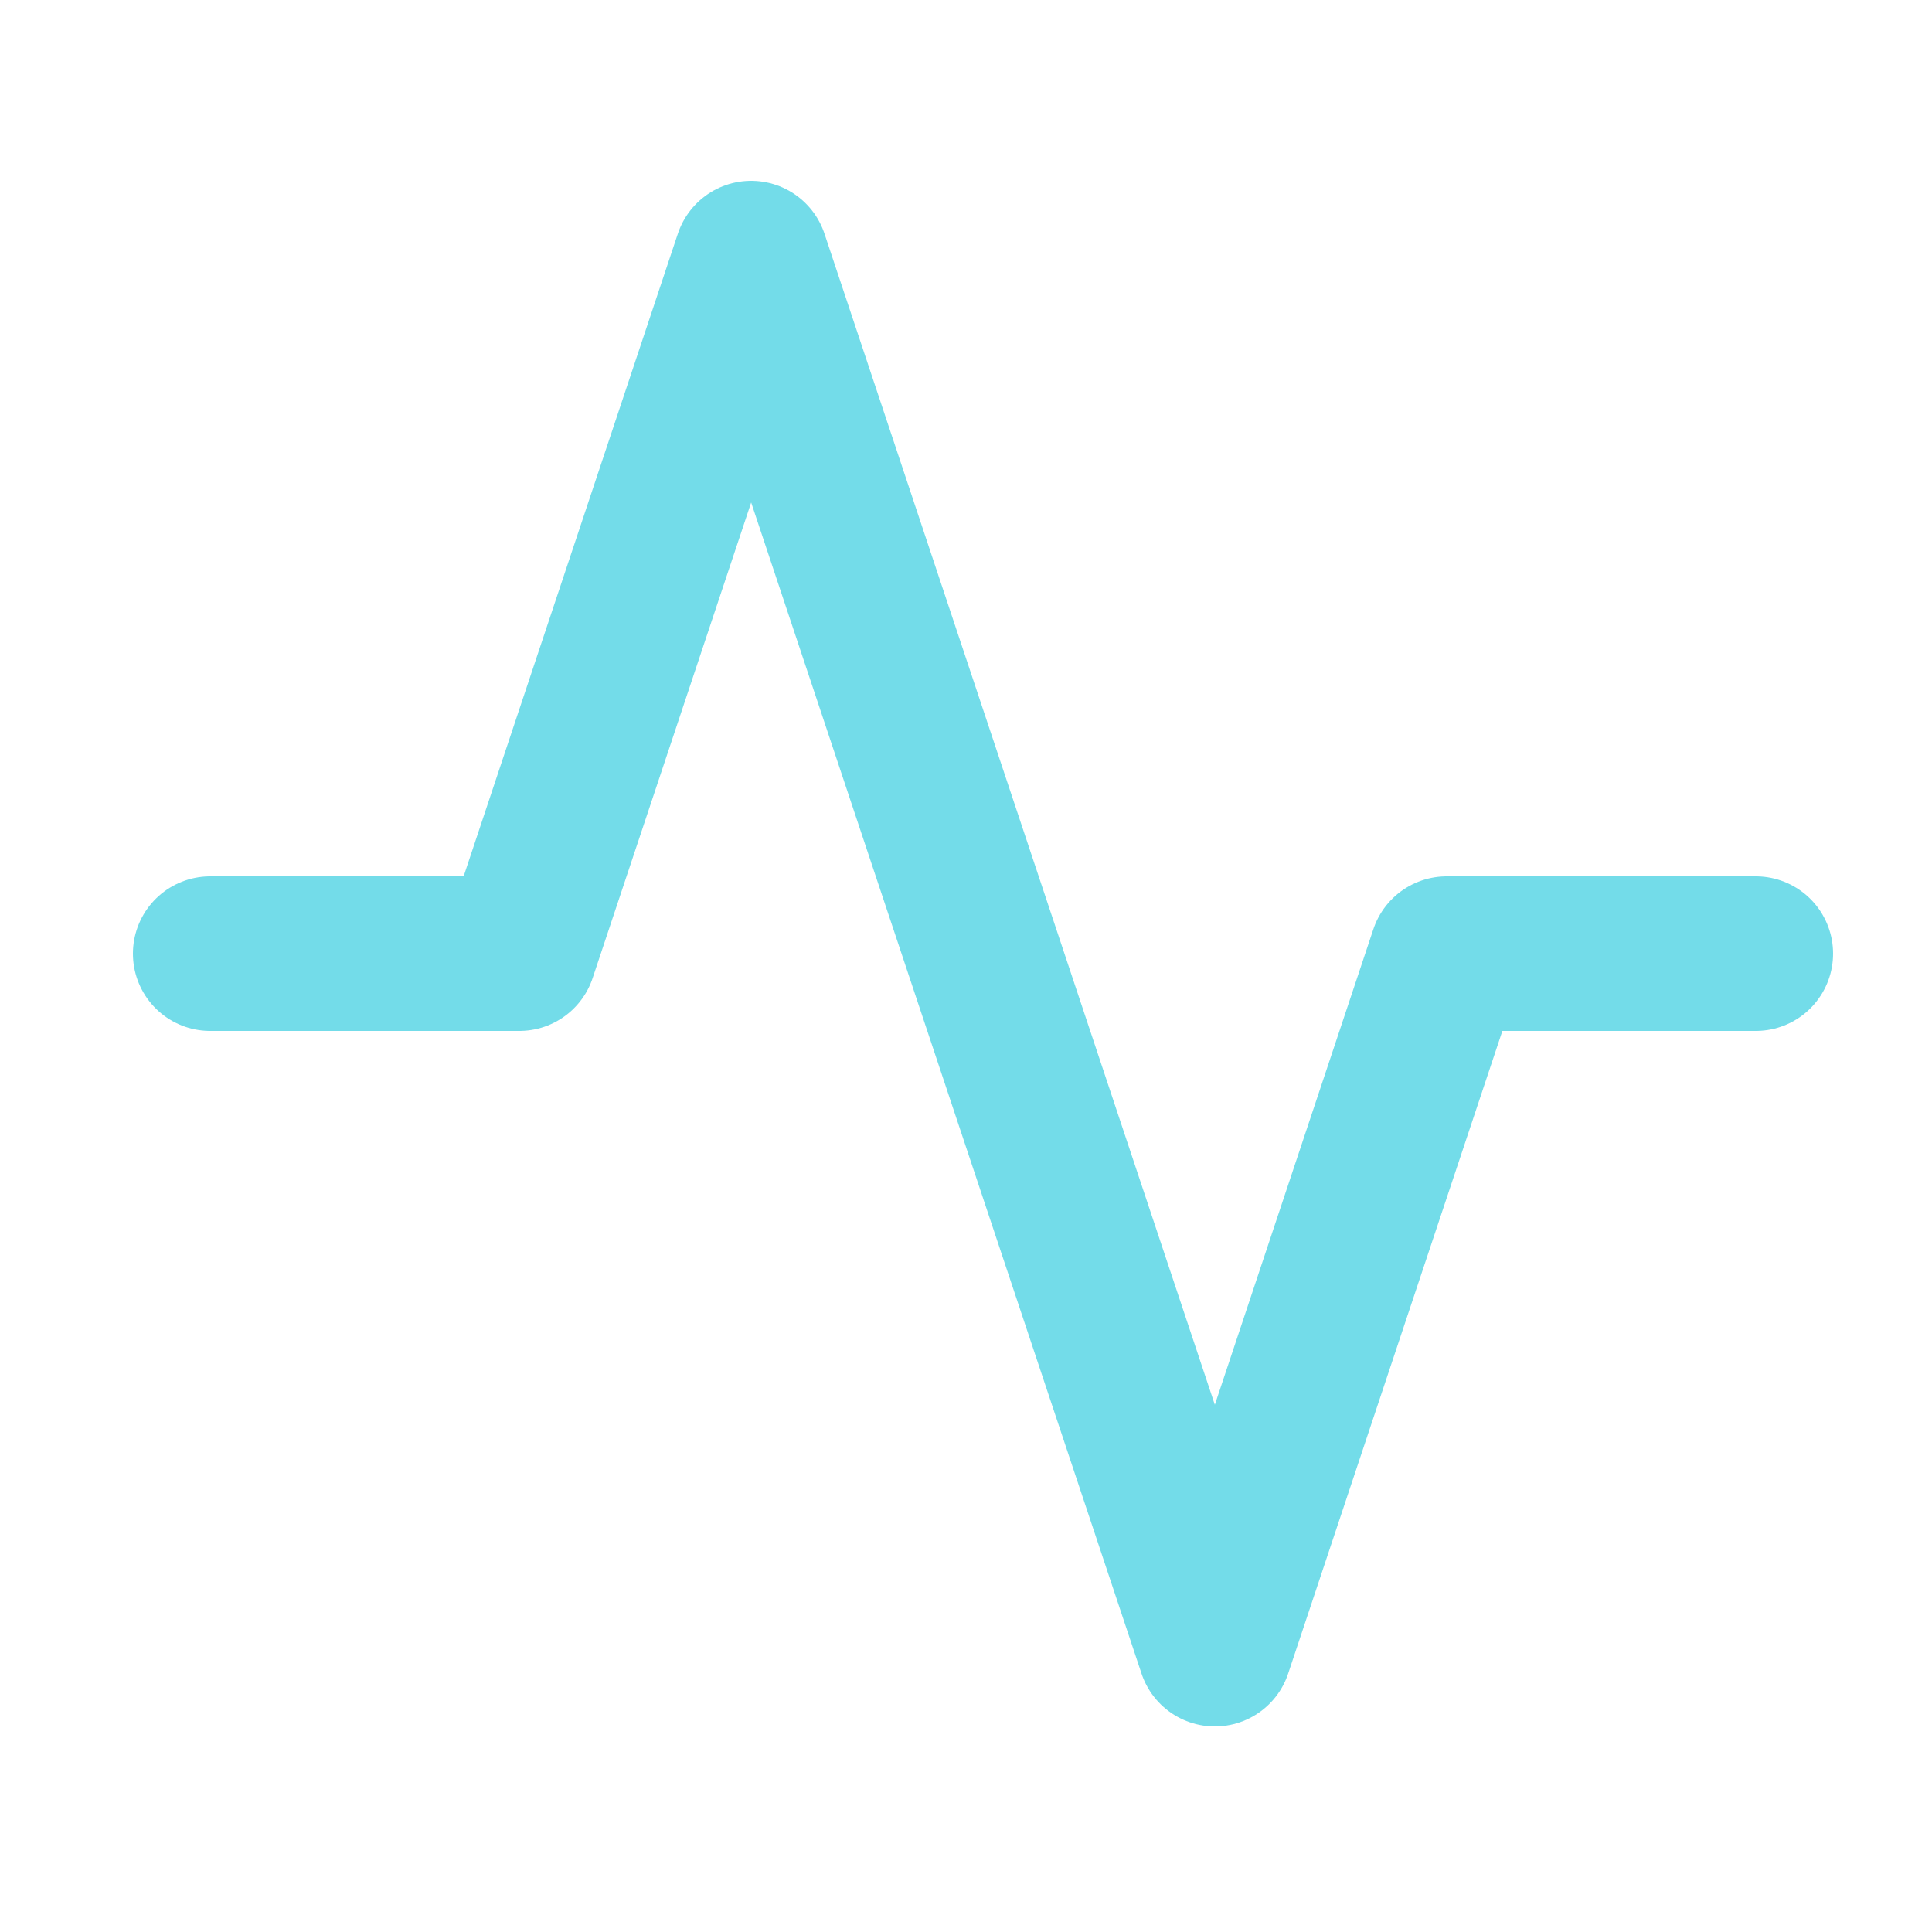 <svg width="25" height="25" viewBox="0 0 25 25" fill="none" xmlns="http://www.w3.org/2000/svg">
<g id="Frame">
<path id="Vector" d="M22.72 12.34H18.72L15.72 21.34L9.72 3.34L6.72 12.34H2.72" stroke="#73DCE9" stroke-width="2" stroke-linecap="round" stroke-linejoin="round"/>
</g>
</svg>
